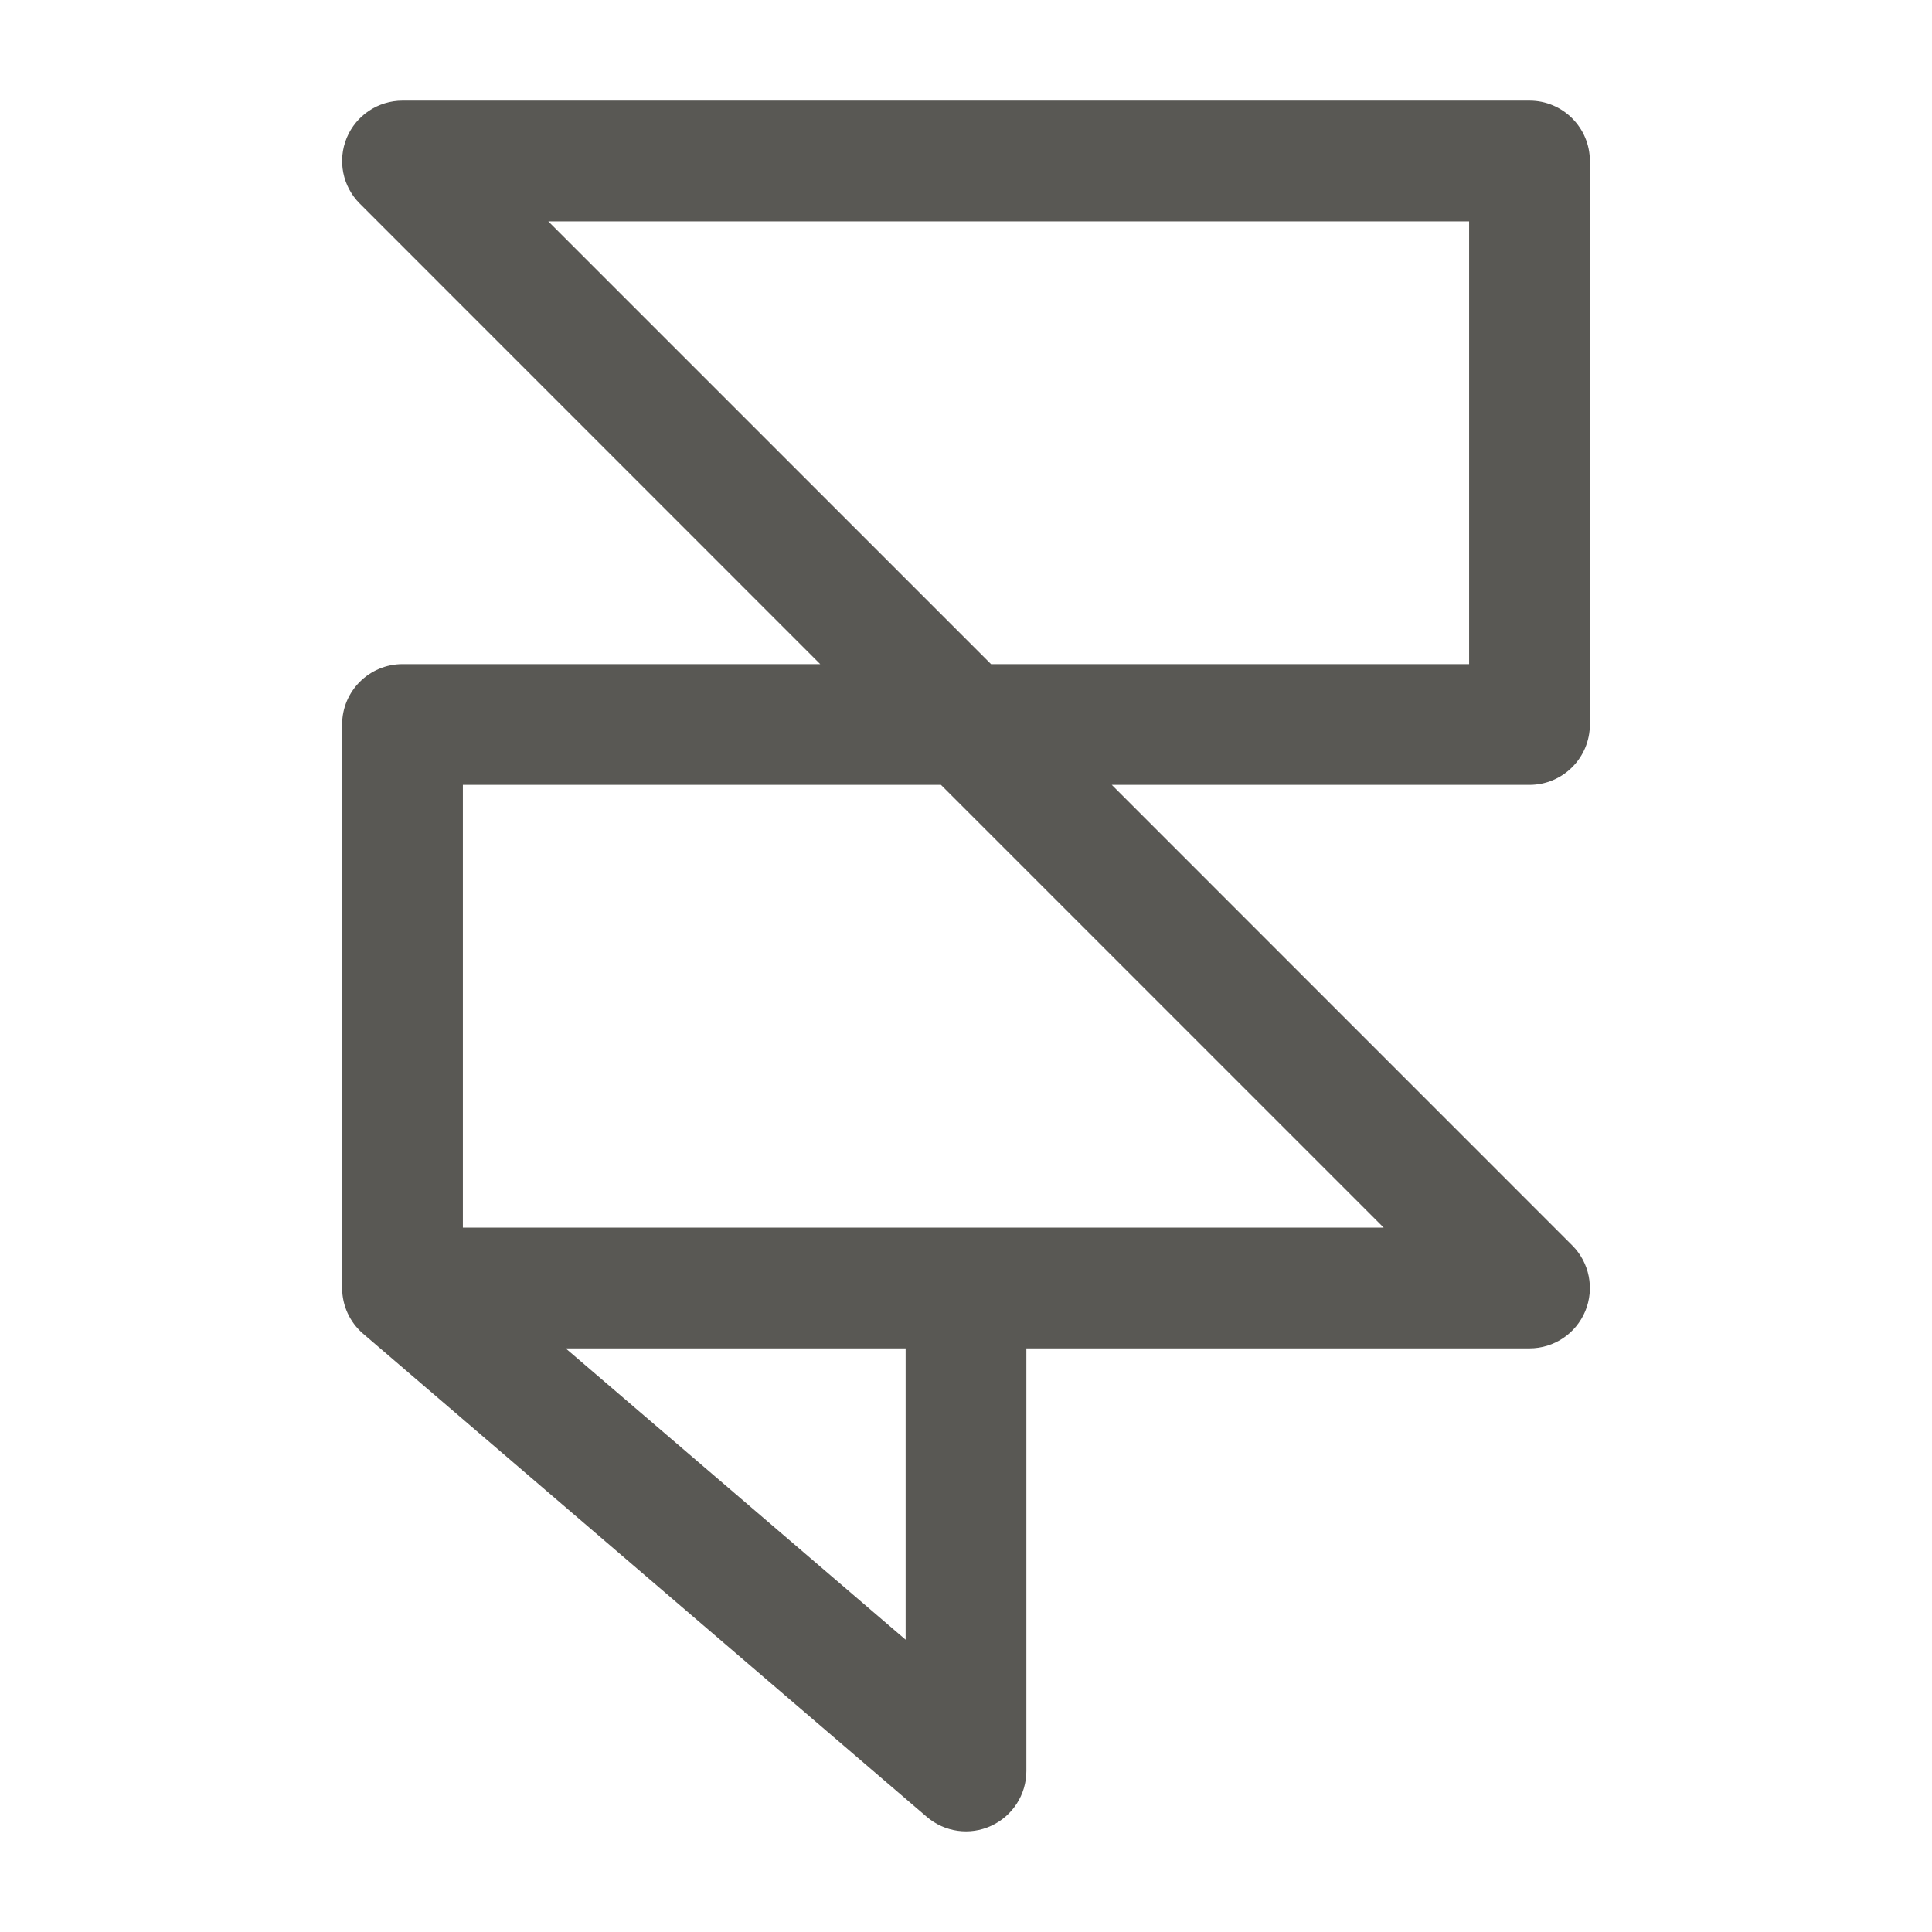 <svg width="24" height="24" viewBox="0 0 24 24" fill="none" xmlns="http://www.w3.org/2000/svg">
<path fill-rule="evenodd" clip-rule="evenodd" d="M4.307 1.713C4.423 1.433 4.697 1.25 5 1.25H19C19.414 1.25 19.75 1.586 19.75 2V9C19.75 9.414 19.414 9.75 19 9.75H13.811L19.53 15.47C19.745 15.684 19.809 16.007 19.693 16.287C19.577 16.567 19.303 16.75 19 16.75H12.75V22C12.75 22.293 12.579 22.559 12.313 22.681C12.047 22.804 11.734 22.76 11.512 22.569L4.512 16.569C4.346 16.427 4.25 16.219 4.25 16V9C4.25 8.586 4.586 8.25 5 8.25H10.189L4.47 2.53C4.255 2.316 4.191 1.993 4.307 1.713ZM12.311 8.25H18.25V2.75H6.811L12.311 8.25ZM11.689 9.75H5.75V15.25H17.189L11.689 9.75ZM7.027 16.75L11.25 20.369V16.75H7.027Z" fill="#595854"/>
</svg>

